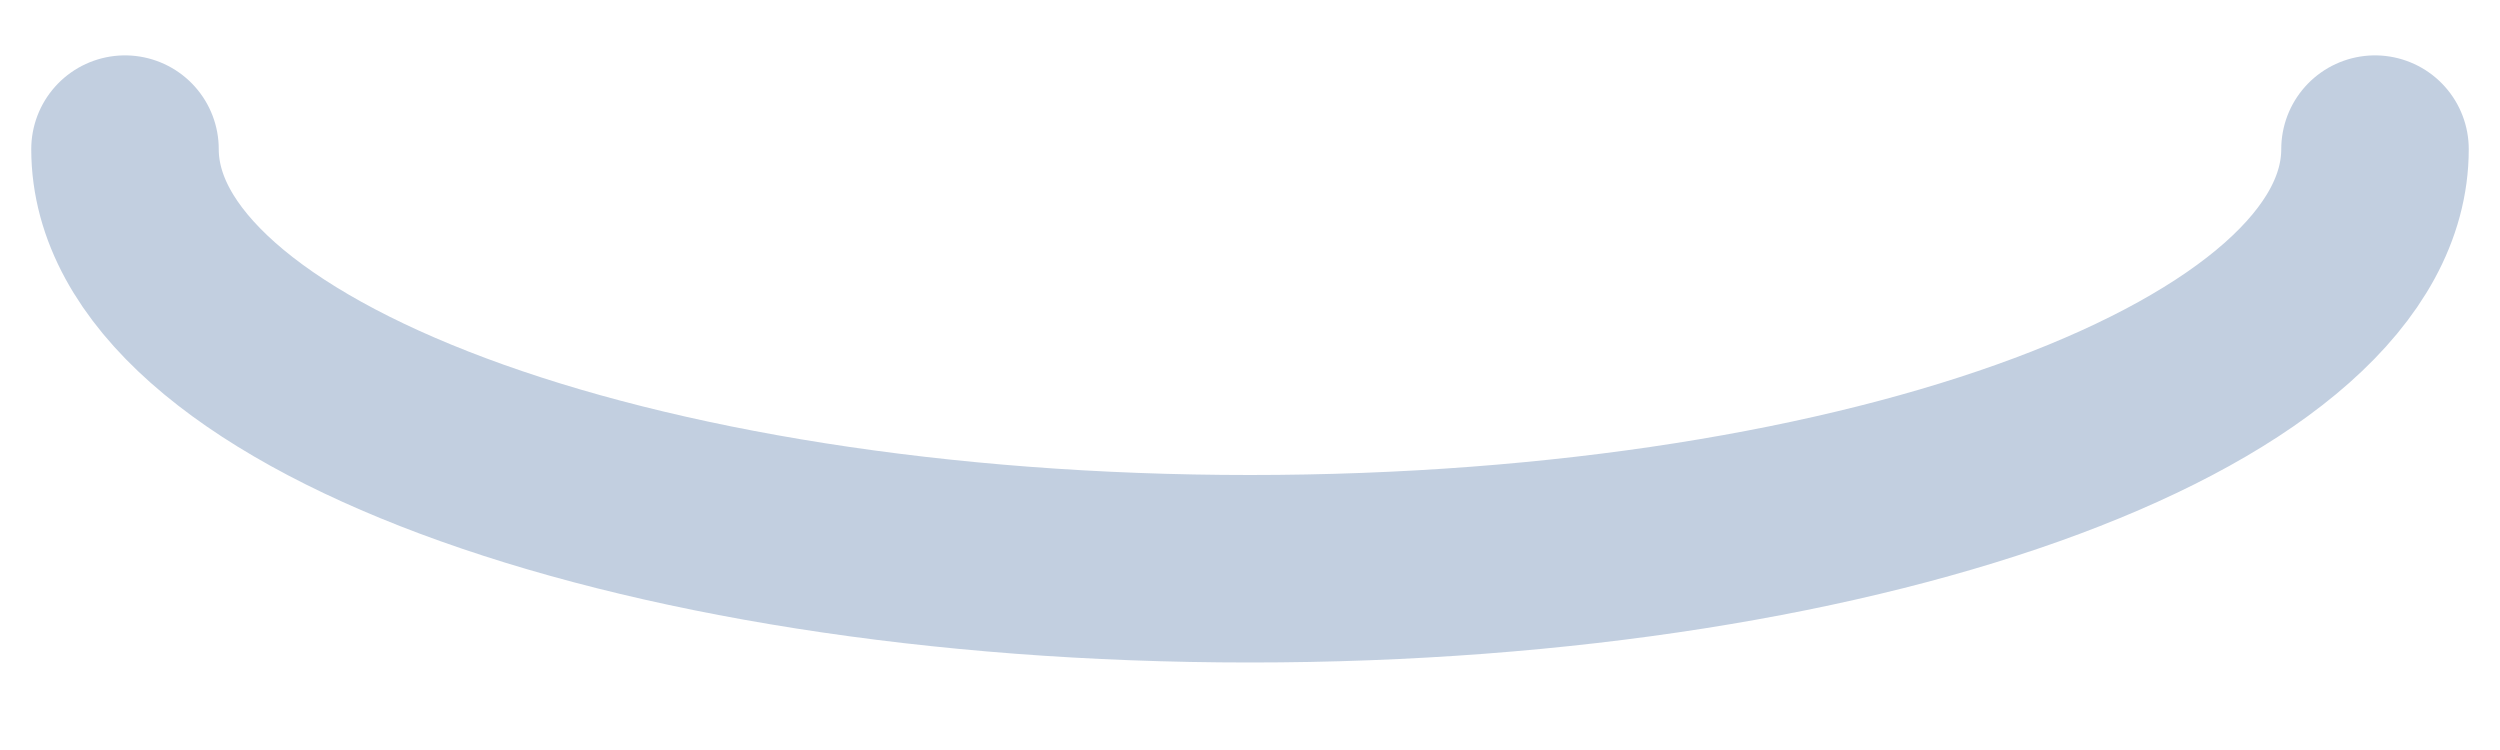 <svg width="20" height="6" viewBox="0 0 20 6" fill="none" xmlns="http://www.w3.org/2000/svg">
<path d="M19 1.193C19 3.051 15 4.55 10 4.55C5 4.55 1 3.051 1 1.193" stroke="#C2CFE0" stroke-width="1.5" stroke-linecap="round" stroke-linejoin="round"/>
</svg>
